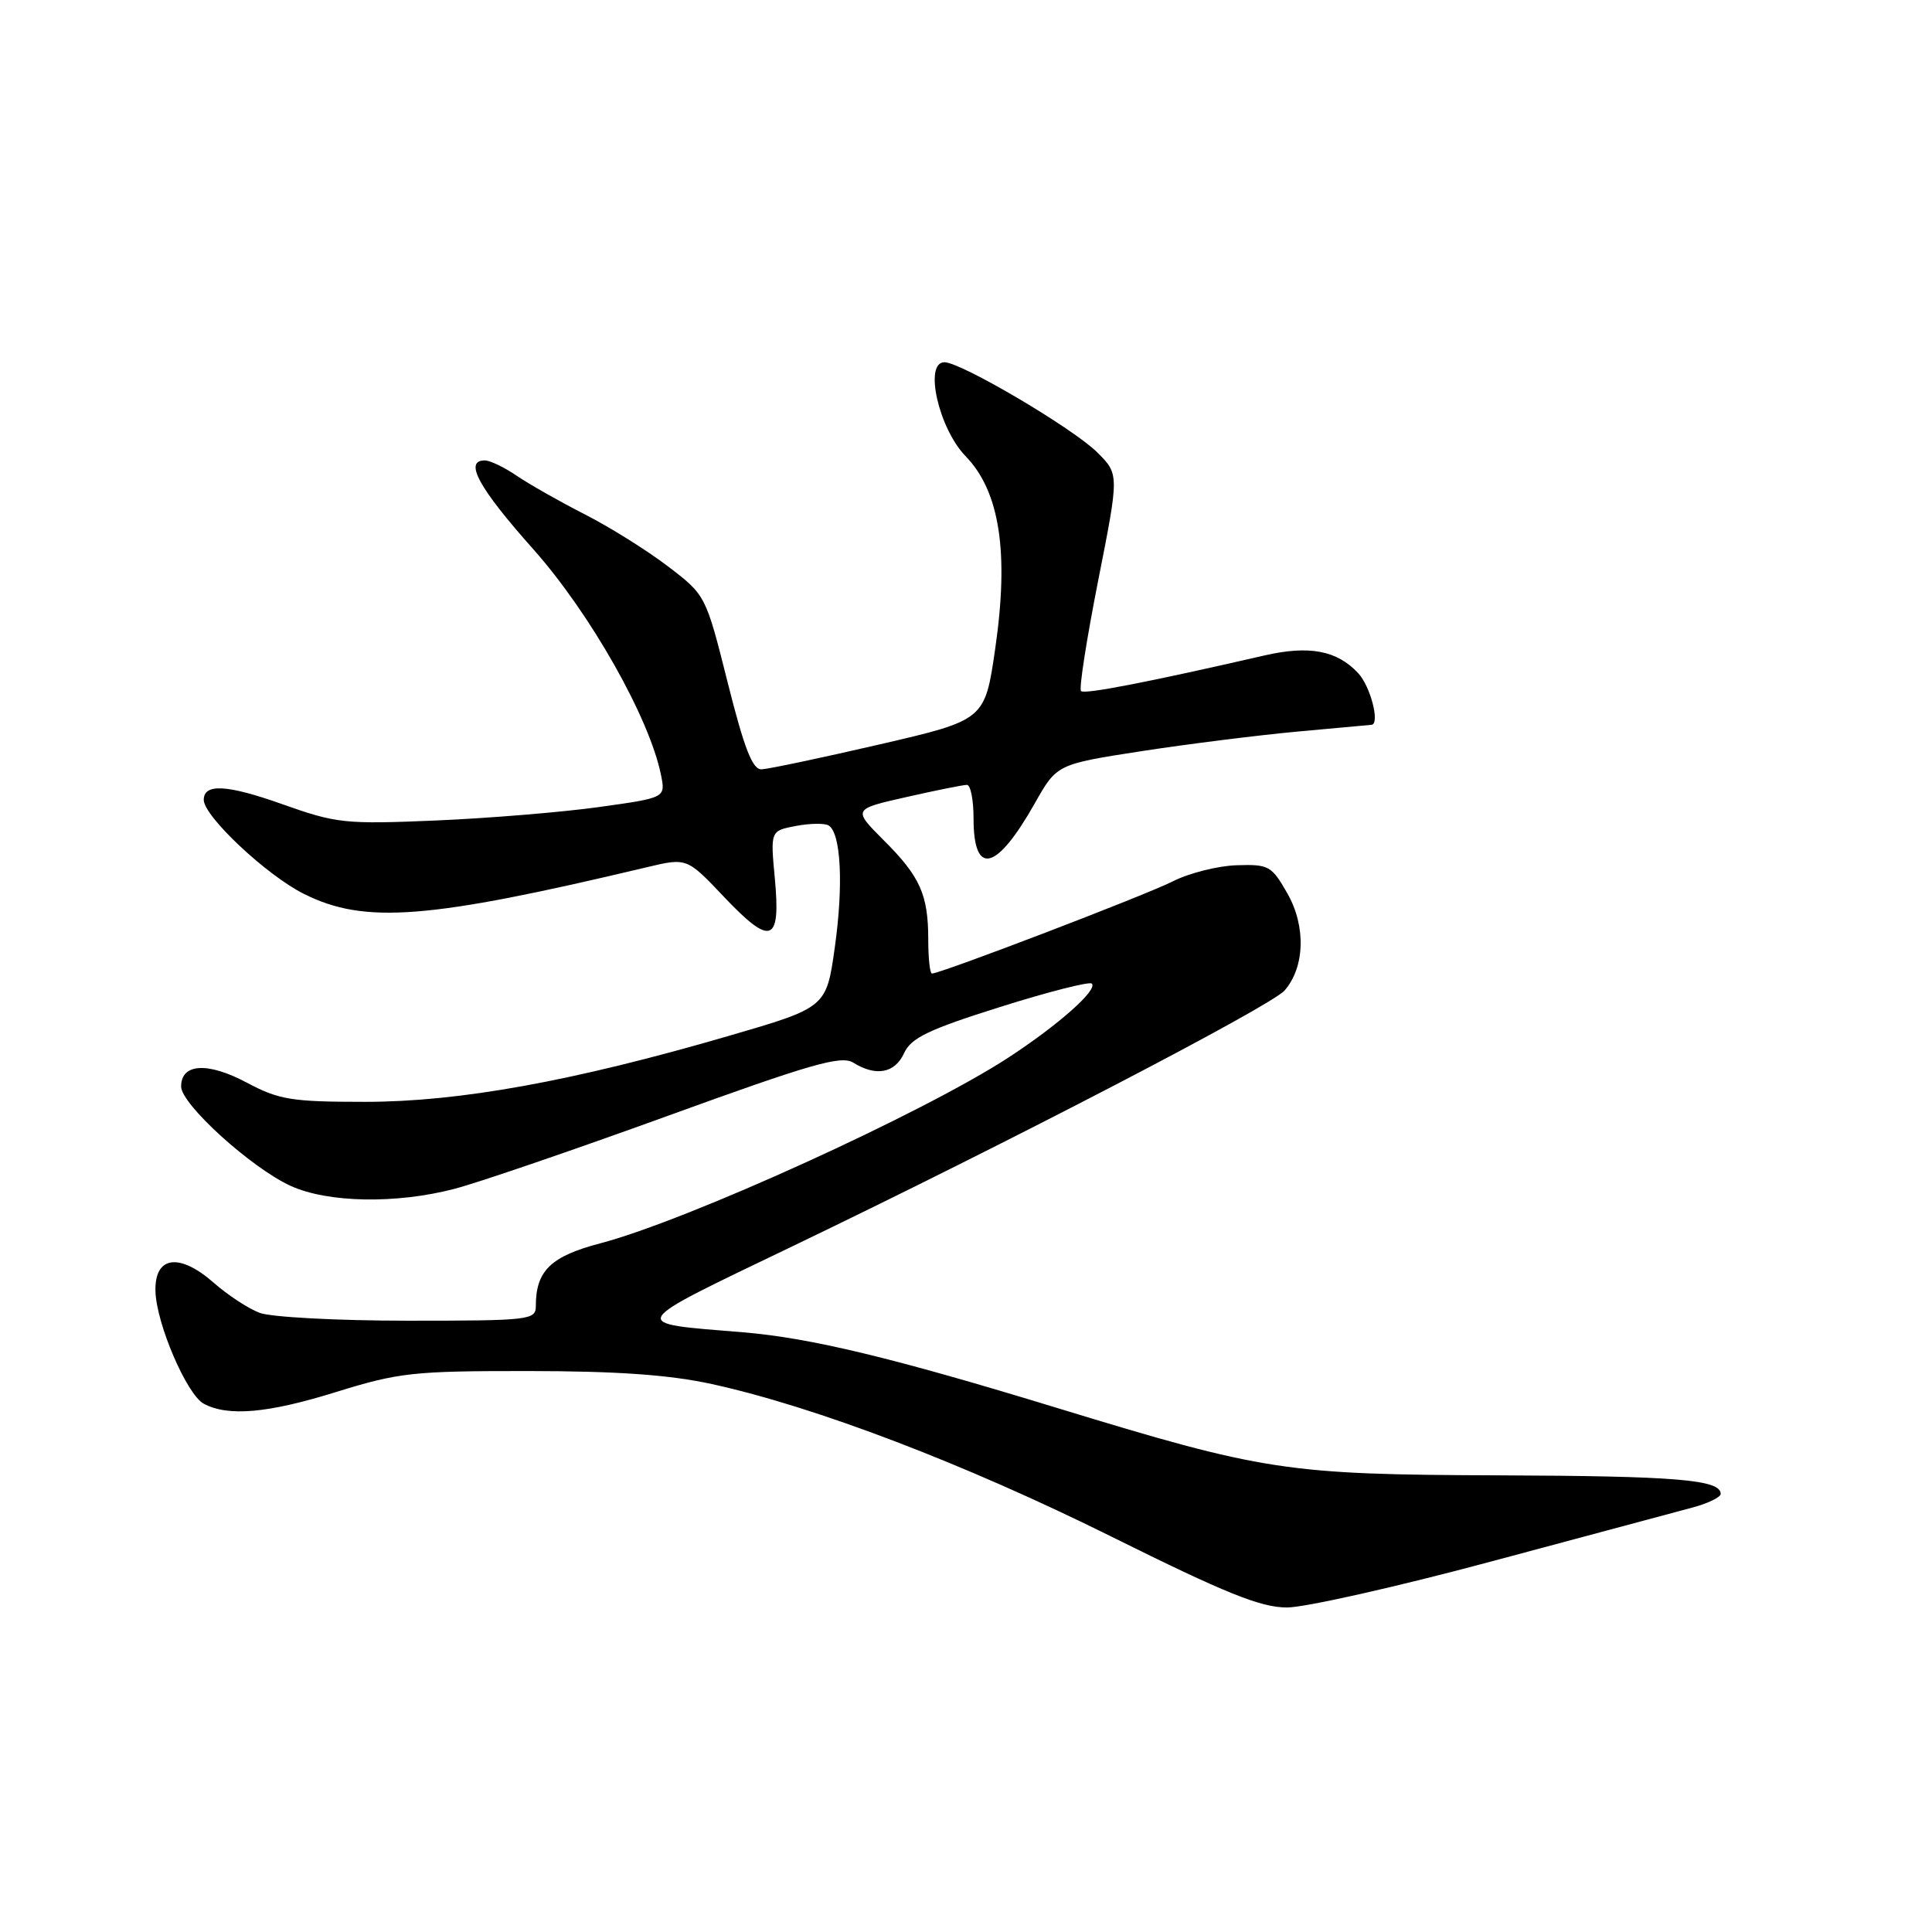 <?xml version="1.0" encoding="UTF-8" standalone="no"?>
<!DOCTYPE svg PUBLIC "-//W3C//DTD SVG 1.1//EN" "http://www.w3.org/Graphics/SVG/1.1/DTD/svg11.dtd" >
<svg xmlns="http://www.w3.org/2000/svg" xmlns:xlink="http://www.w3.org/1999/xlink" version="1.1" viewBox="0 0 256 256">
 <g >
 <path fill="currentColor"
d=" M 197.69 206.88 C 210.24 203.51 222.19 200.31 224.25 199.76 C 226.31 199.21 228.00 198.39 228.00 197.95 C 228.00 196.06 222.16 195.58 198.50 195.49 C 170.40 195.39 167.52 194.95 140.00 186.54 C 118.32 179.91 107.38 177.28 98.50 176.54 C 83.10 175.27 82.77 175.83 105.19 165.05 C 133.90 151.25 168.43 133.30 170.22 131.24 C 172.90 128.15 173.06 122.74 170.60 118.41 C 168.50 114.72 168.13 114.51 163.85 114.65 C 161.36 114.73 157.56 115.69 155.41 116.78 C 151.86 118.59 124.65 129.00 123.49 129.00 C 123.22 129.00 123.00 127.00 123.00 124.57 C 123.00 118.55 121.94 116.17 117.10 111.34 C 112.99 107.22 112.99 107.22 120.12 105.61 C 124.04 104.72 127.64 104.00 128.12 104.00 C 128.61 104.00 129.00 106.00 129.00 108.44 C 129.00 116.19 132.04 115.44 137.13 106.42 C 140.04 101.27 140.04 101.27 151.27 99.53 C 157.45 98.58 166.78 97.41 172.00 96.93 C 177.22 96.46 181.61 96.06 181.75 96.04 C 182.87 95.88 181.59 90.93 179.97 89.20 C 177.16 86.18 173.48 85.49 167.55 86.85 C 152.10 90.40 143.70 92.03 143.24 91.57 C 142.95 91.29 143.98 84.71 145.51 76.95 C 148.30 62.84 148.30 62.84 145.40 59.95 C 142.18 56.75 127.35 48.00 125.14 48.00 C 122.40 48.00 124.37 56.76 127.95 60.45 C 132.48 65.12 133.72 73.20 131.87 85.96 C 130.50 95.41 130.50 95.41 116.50 98.65 C 108.80 100.43 101.79 101.91 100.91 101.94 C 99.71 101.99 98.62 99.19 96.42 90.43 C 93.51 78.86 93.51 78.86 88.50 75.04 C 85.75 72.94 80.80 69.84 77.50 68.16 C 74.20 66.48 70.15 64.18 68.50 63.06 C 66.85 61.93 64.94 61.01 64.25 61.01 C 61.43 60.99 63.41 64.63 70.65 72.76 C 78.23 81.28 86.08 95.17 87.59 102.71 C 88.19 105.71 88.19 105.71 79.35 106.94 C 74.48 107.62 64.77 108.42 57.76 108.72 C 45.72 109.23 44.59 109.11 37.41 106.56 C 30.06 103.95 27.00 103.79 27.00 105.99 C 27.00 108.16 35.35 116.00 40.28 118.45 C 48.35 122.48 56.70 121.82 85.76 114.90 C 91.02 113.65 91.02 113.65 95.99 118.90 C 102.17 125.41 103.47 124.93 102.67 116.40 C 102.08 110.08 102.08 110.08 105.48 109.44 C 107.34 109.09 109.29 109.06 109.80 109.38 C 111.43 110.38 111.78 117.24 110.62 125.50 C 109.50 133.50 109.50 133.50 96.50 137.28 C 75.89 143.28 60.87 146.00 48.37 146.00 C 38.62 146.00 36.98 145.73 32.69 143.45 C 27.51 140.69 24.00 140.90 24.00 143.97 C 24.00 146.32 33.27 154.73 38.50 157.13 C 43.42 159.38 52.48 159.55 60.21 157.53 C 63.30 156.73 76.03 152.37 88.50 147.85 C 107.51 140.95 111.47 139.81 113.07 140.81 C 116.07 142.68 118.58 142.21 119.80 139.54 C 120.72 137.53 123.02 136.42 132.52 133.43 C 138.89 131.42 144.36 130.03 144.67 130.33 C 145.49 131.16 140.28 135.78 133.61 140.14 C 122.32 147.50 91.09 161.72 79.53 164.75 C 72.97 166.47 71.00 168.39 71.00 173.05 C 71.00 174.91 70.20 175.00 54.07 175.00 C 44.75 175.00 35.90 174.53 34.41 173.96 C 32.91 173.40 30.17 171.60 28.32 169.97 C 23.73 165.95 20.46 166.43 20.60 171.12 C 20.73 175.44 24.76 184.80 27.00 186.00 C 30.22 187.73 35.50 187.26 44.50 184.46 C 52.84 181.87 54.72 181.66 70.00 181.67 C 81.84 181.68 88.72 182.17 94.35 183.40 C 108.07 186.41 127.82 193.95 147.29 203.62 C 162.41 211.13 167.05 213.00 170.53 213.00 C 172.92 213.00 185.14 210.25 197.69 206.88 Z "/>
</g>
</svg>